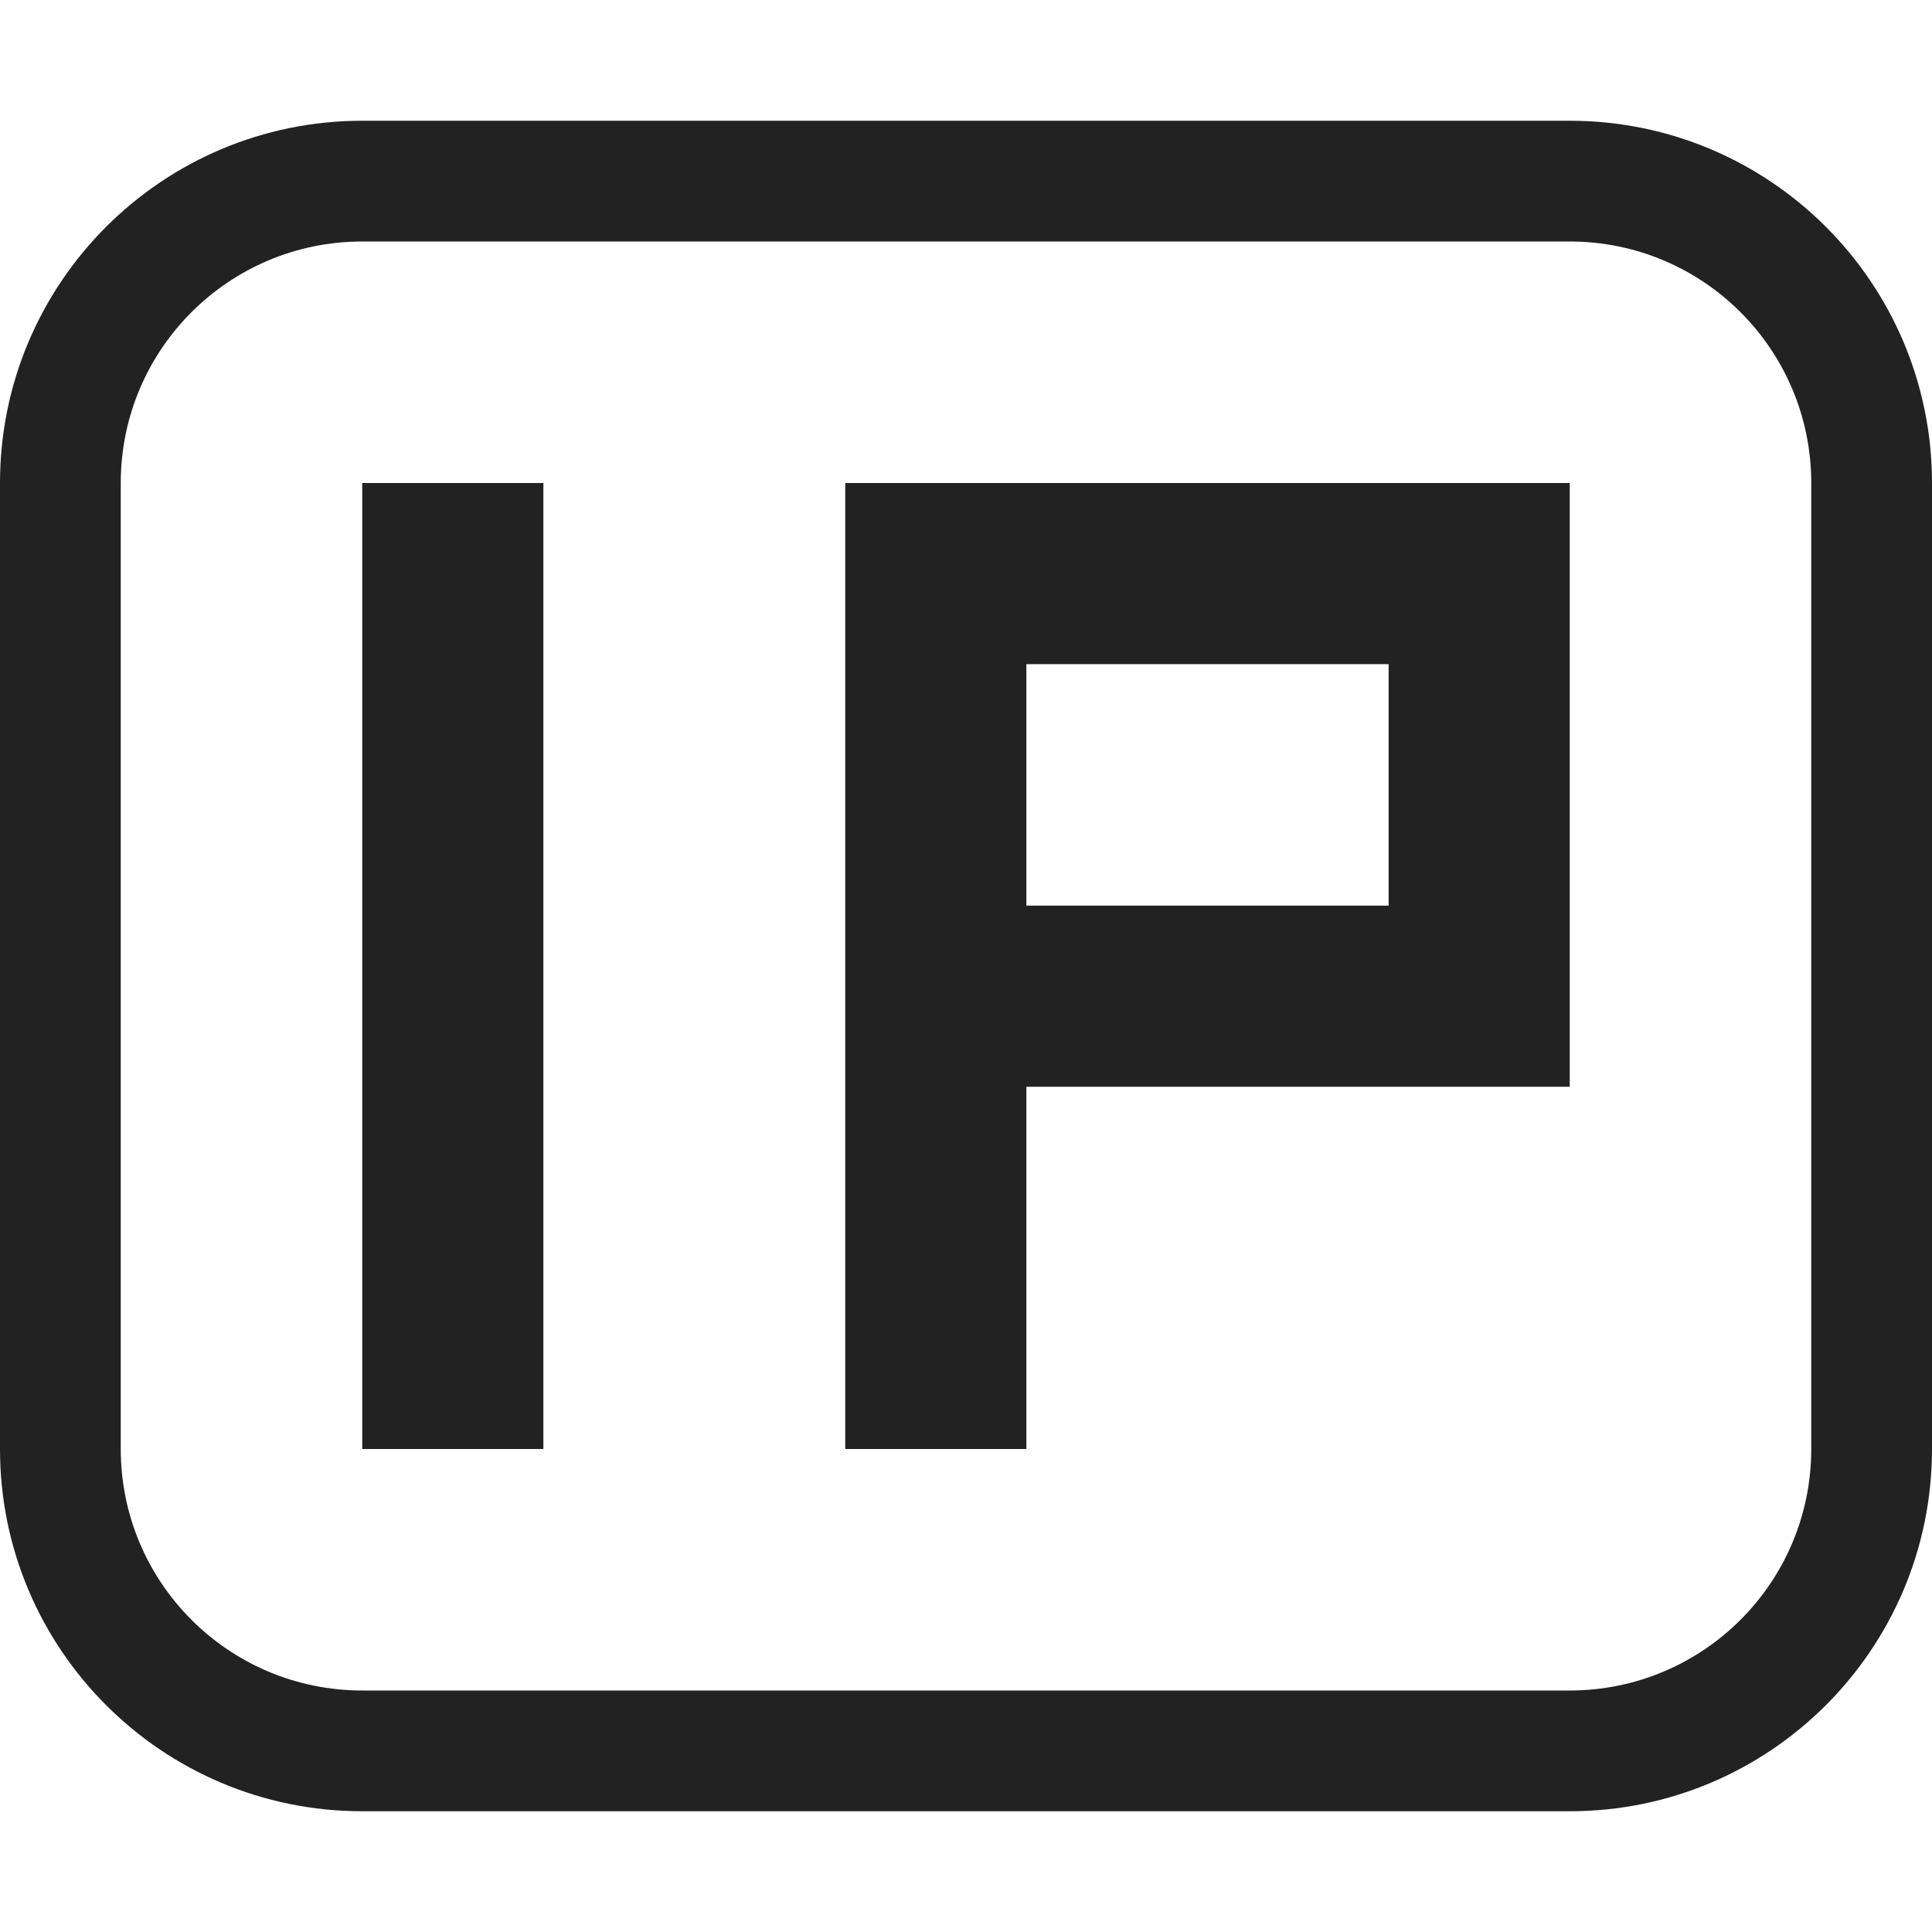 <svg width="16" height="16" viewBox="0 0 16 16" fill="rgb(34, 34, 34)" xmlns="http://www.w3.org/2000/svg"><title>IP</title><path d="M3 4H4.5V12H3V4ZM7 4H13V9H8.5V12H7V4ZM8.5 7.5H11.5V5.5H8.5V7.5ZM16 4V12C16 13.657 14.657 15 13 15H3C1.343 15 0 13.657 0 12V4C0 2.343 1.343 1 3 1H13C14.657 1 16 2.343 16 4ZM15 4C15 2.895 14.105 2 13 2H3C1.895 2 1 2.895 1 4V12C1 13.105 1.895 14 3 14H13C14.105 14 15 13.105 15 12V4Z" fill="rgb(34, 34, 34)" fill-opacity="1.00"/></svg>